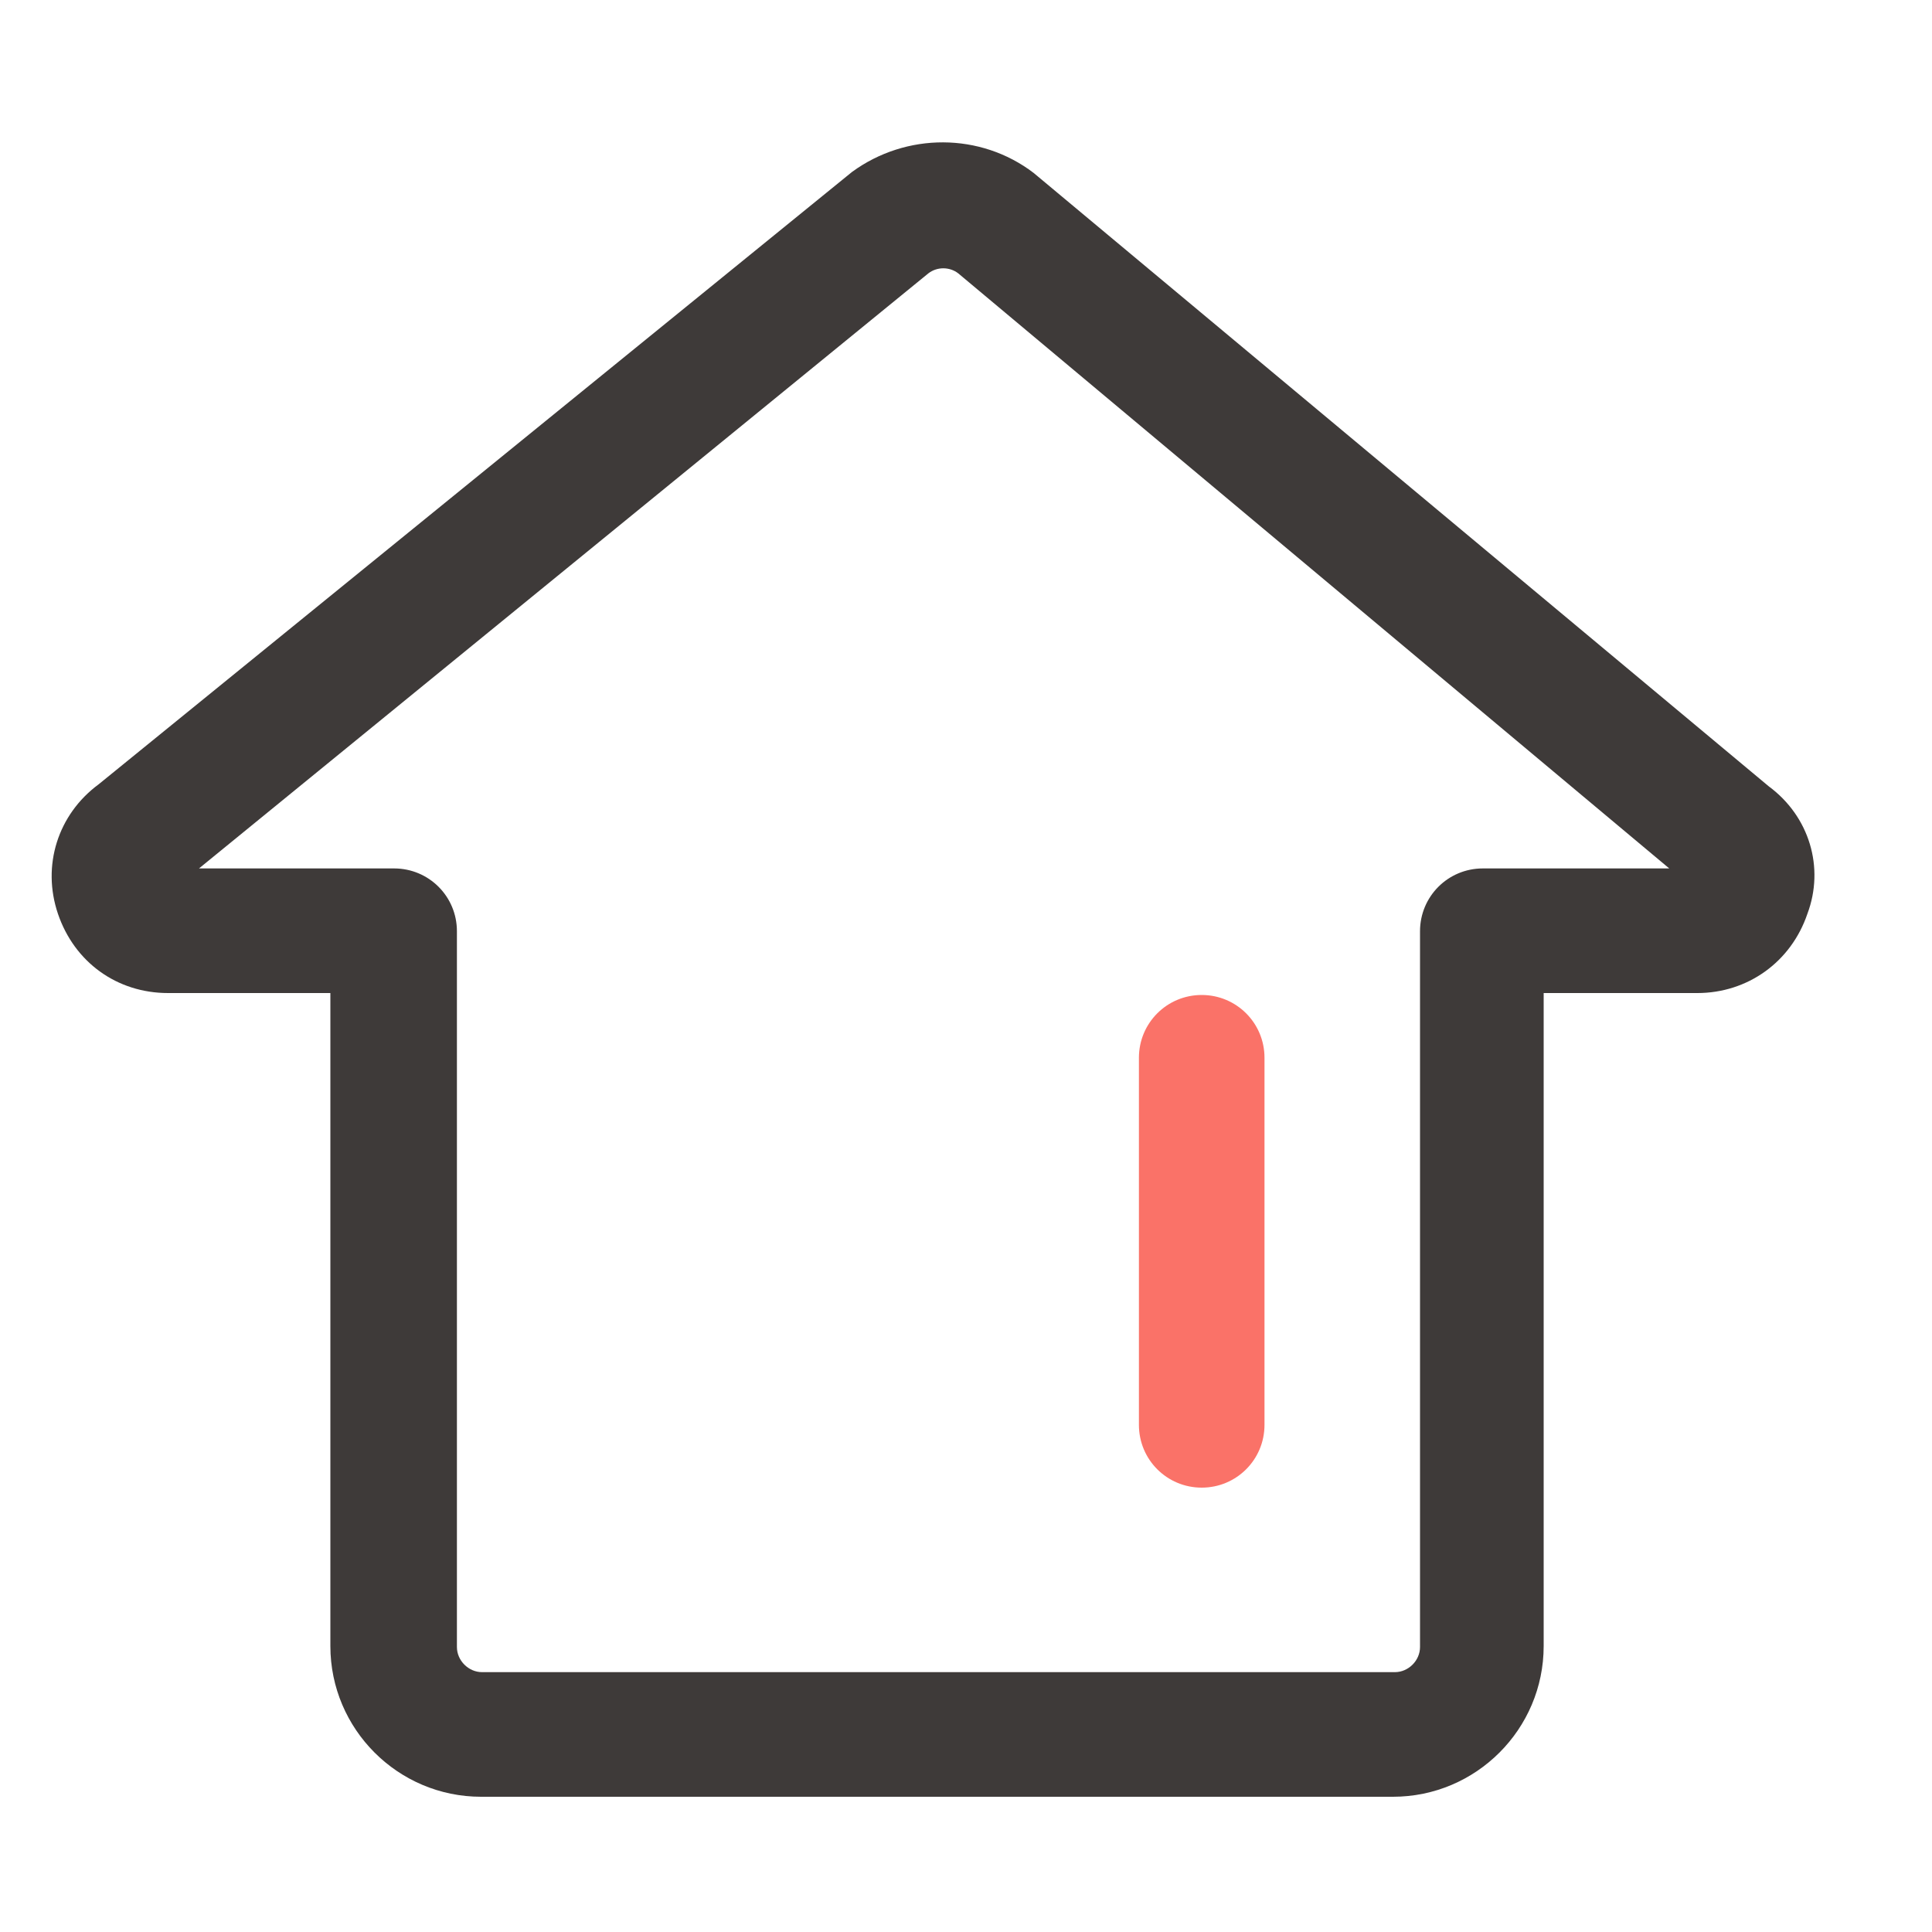 <?xml version="1.0" standalone="no"?><!DOCTYPE svg PUBLIC "-//W3C//DTD SVG 1.1//EN" "http://www.w3.org/Graphics/SVG/1.1/DTD/svg11.dtd"><svg t="1618915458331" class="icon" viewBox="0 0 1024 1024" version="1.1" xmlns="http://www.w3.org/2000/svg" p-id="24559" xmlns:xlink="http://www.w3.org/1999/xlink" width="200" height="200"><defs><style type="text/css"></style></defs><path d="M937.472 416.768L547.84 91.648c-28.16-21.504-67.584-21.504-96.256-0.512l-399.36 324.608C30.72 431.616 22.016 458.752 30.72 484.352s31.232 41.984 58.368 41.984h86.016v346.112c0 44.032 35.84 79.872 79.872 79.872h483.328c44.032 0 79.872-35.84 79.872-79.872v-346.112h81.408c26.624 0 49.664-16.384 58.368-41.984 9.216-24.576 1.024-51.712-20.48-67.584z m-151.552 43.52c-18.432 0-33.28 14.848-33.28 33.28v379.392c0 7.168-6.144 13.312-13.312 13.312H255.488c-7.168 0-13.312-6.144-13.312-13.312V493.568c0-18.432-14.848-33.28-33.28-33.28H105.472l386.56-315.392c4.608-3.584 11.264-3.584 15.872 0l376.832 315.392h-98.816z" fill="#3E3A39" p-id="24560"></path><path d="M636.928 788.48c18.432 0 33.28-14.848 33.28-33.28v-194.56c0-18.432-14.848-33.28-33.28-33.28s-33.28 14.848-33.28 33.28v194.56c0 18.432 14.848 33.28 33.28 33.28z" fill="#FA7268" p-id="24561"></path></svg>